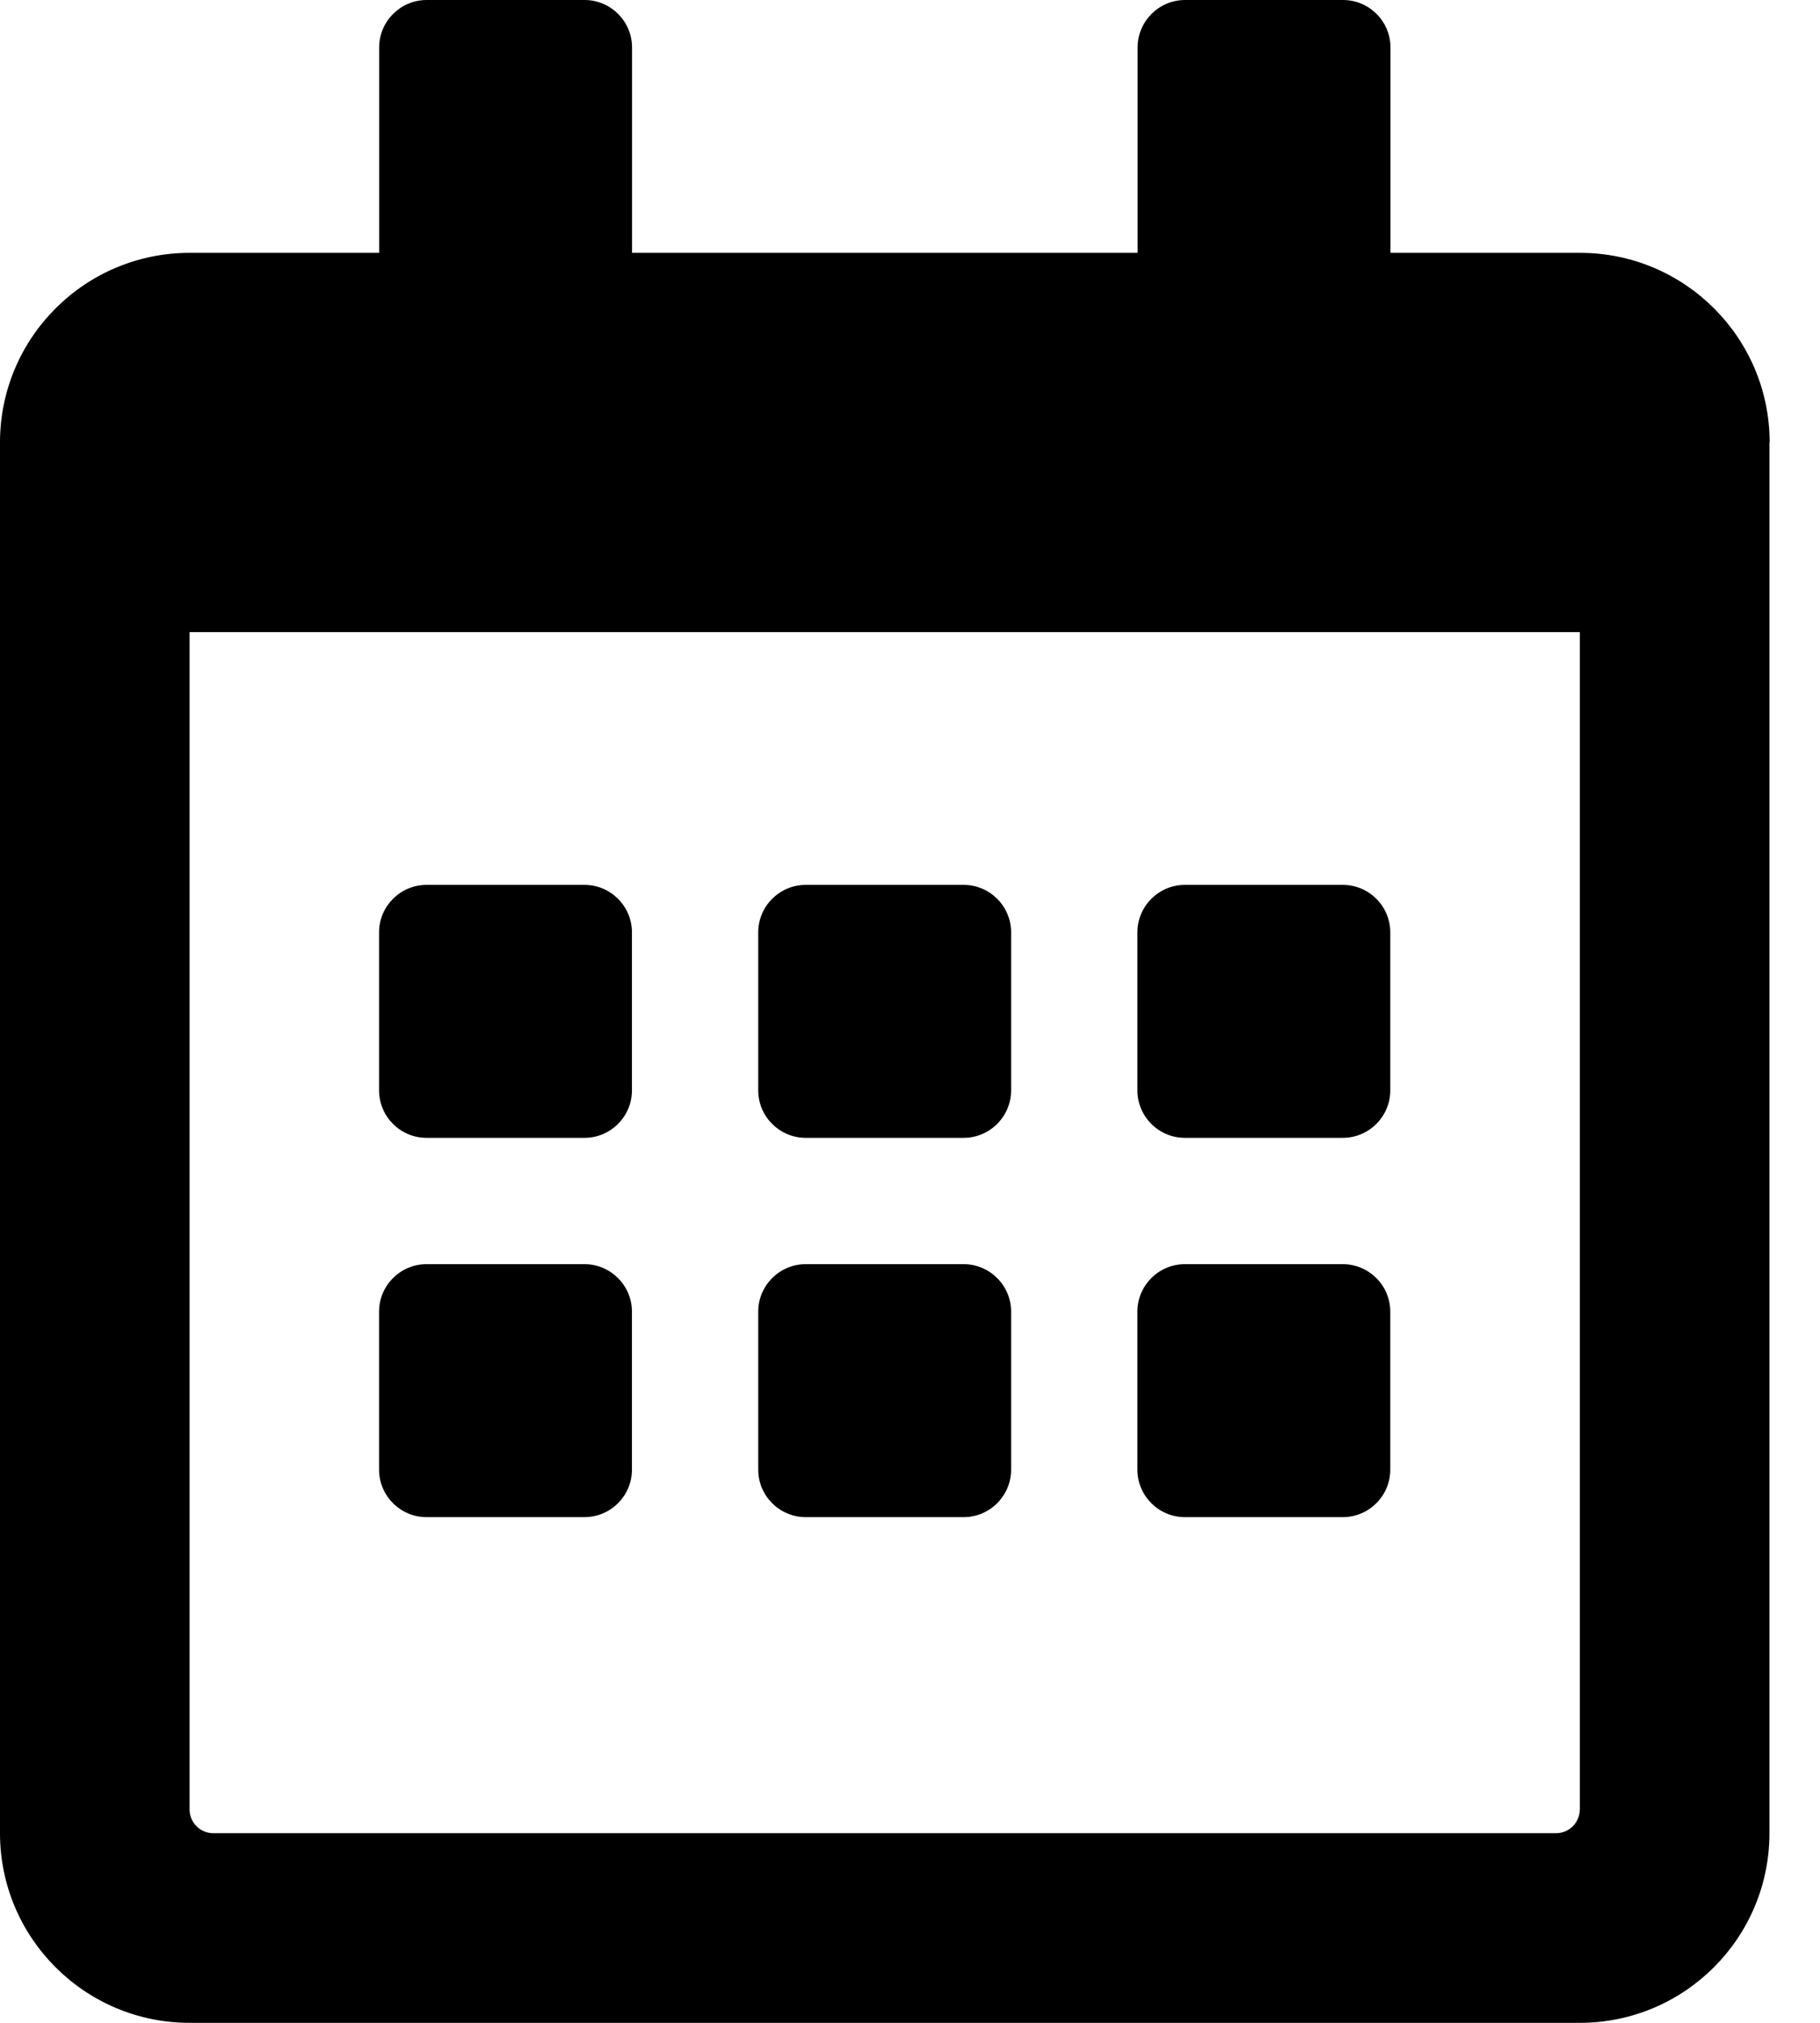 <svg xmlns="http://www.w3.org/2000/svg" width="18" height="20" viewBox="0 0 18 20">
<path d="M5.781 11.25h-1.563c-0.258 0-0.469-0.211-0.469-0.469v-1.563c0-0.258 0.211-0.469 0.469-0.469h1.563c0.258 0 0.469 0.211 0.469 0.469v1.563c0 0.258-0.211 0.469-0.469 0.469zM10 10.781v-1.563c0-0.258-0.211-0.469-0.469-0.469h-1.563c-0.258 0-0.469 0.211-0.469 0.469v1.563c0 0.258 0.211 0.469 0.469 0.469h1.563c0.258 0 0.469-0.211 0.469-0.469zM13.75 10.781v-1.563c0-0.258-0.211-0.469-0.469-0.469h-1.563c-0.258 0-0.469 0.211-0.469 0.469v1.563c0 0.258 0.211 0.469 0.469 0.469h1.563c0.258 0 0.469-0.211 0.469-0.469zM10 14.531v-1.563c0-0.258-0.211-0.469-0.469-0.469h-1.563c-0.258 0-0.469 0.211-0.469 0.469v1.563c0 0.258 0.211 0.469 0.469 0.469h1.563c0.258 0 0.469-0.211 0.469-0.469zM6.25 14.531v-1.563c0-0.258-0.211-0.469-0.469-0.469h-1.563c-0.258 0-0.469 0.211-0.469 0.469v1.563c0 0.258 0.211 0.469 0.469 0.469h1.563c0.258 0 0.469-0.211 0.469-0.469zM13.75 14.531v-1.563c0-0.258-0.211-0.469-0.469-0.469h-1.563c-0.258 0-0.469 0.211-0.469 0.469v1.563c0 0.258 0.211 0.469 0.469 0.469h1.563c0.258 0 0.469-0.211 0.469-0.469zM17.5 4.375v13.75c0 1.035-0.84 1.875-1.875 1.875h-13.75c-1.035 0-1.875-0.84-1.875-1.875v-13.75c0-1.035 0.84-1.875 1.875-1.875h1.875v-2.031c0-0.258 0.211-0.469 0.469-0.469h1.563c0.258 0 0.469 0.211 0.469 0.469v2.031h5v-2.031c0-0.258 0.211-0.469 0.469-0.469h1.563c0.258 0 0.469 0.211 0.469 0.469v2.031h1.875c1.035 0 1.875 0.84 1.875 1.875zM15.625 17.891v-11.641h-13.75v11.641c0 0.129 0.105 0.234 0.234 0.234h13.281c0.129 0 0.234-0.105 0.234-0.234z"></path>
</svg>
